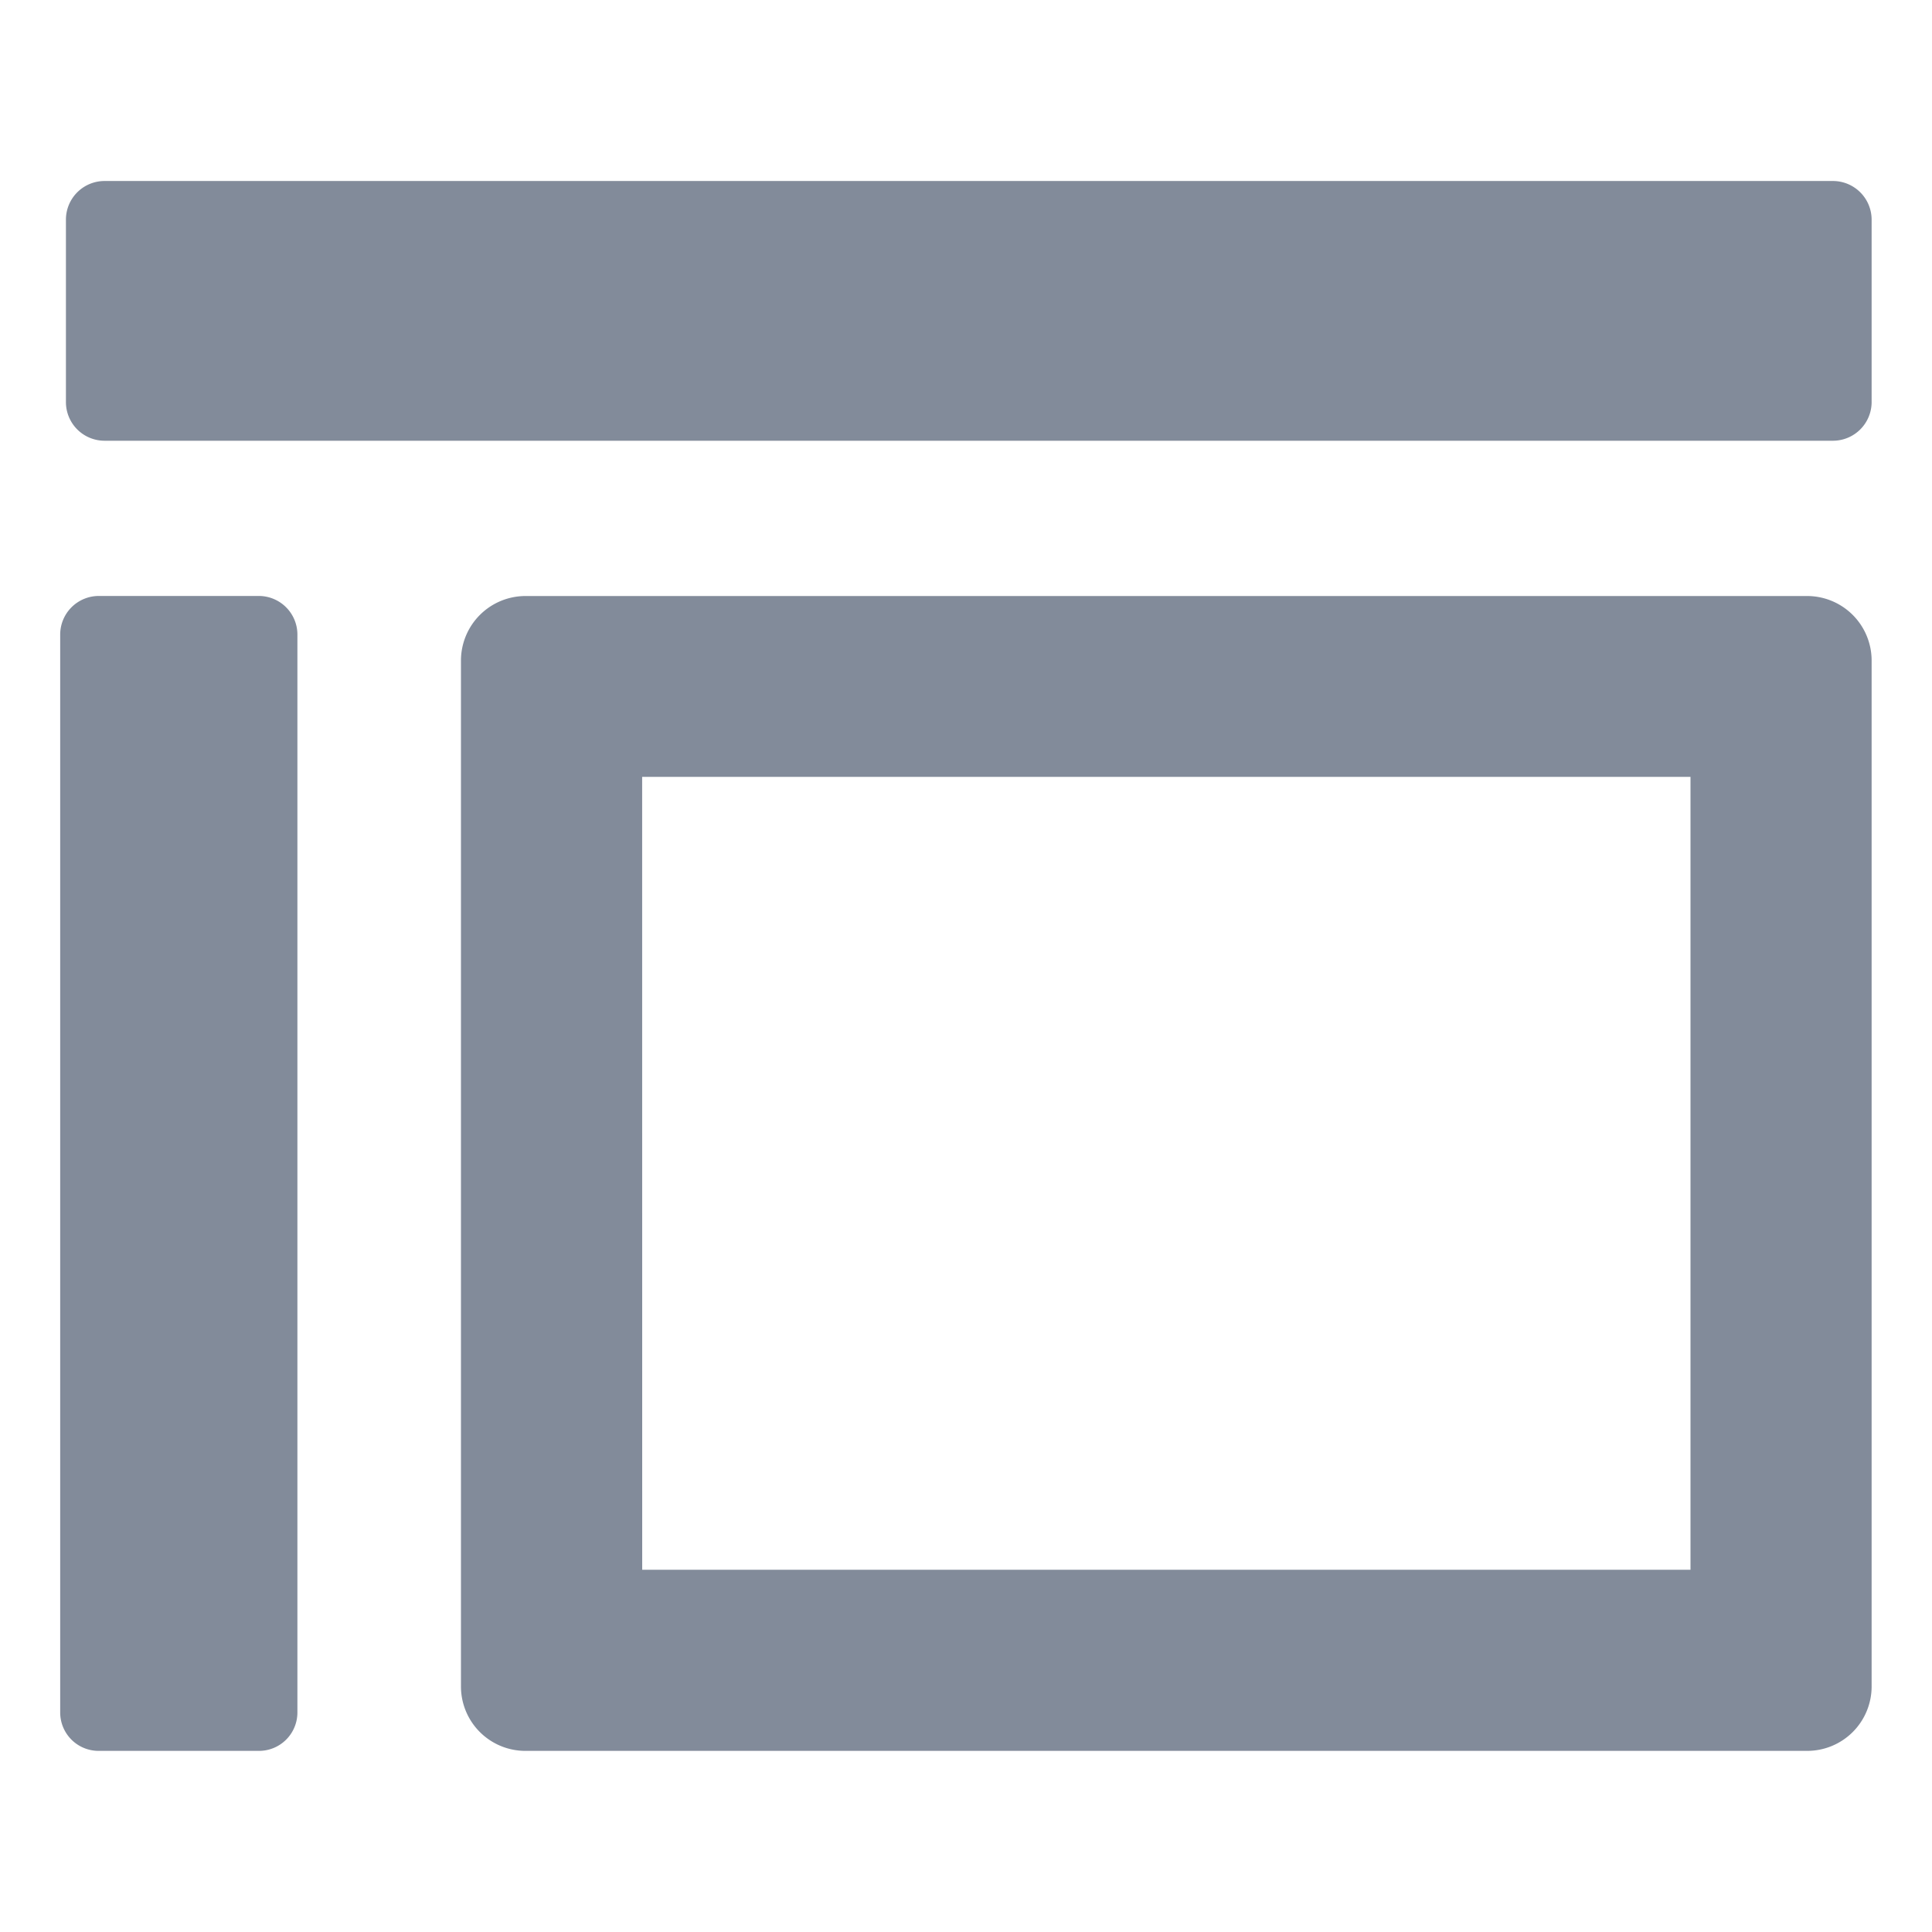 <svg xmlns="http://www.w3.org/2000/svg" width="32" height="32" viewBox="0 0 32 32">
  <defs>
    <style>
      .cls-1 {
        fill: none;
      }

      .cls-2 {
        fill: #828b9a;
        stroke: rgba(0,0,0,0);
        stroke-miterlimit: 10;
      }
    </style>
  </defs>
  <g id="icon-menu-topandleft" transform="translate(-1627 -418)">
    <path id="합치기_182" data-name="합치기 182" class="cls-2" d="M16299.708,14757a1.067,1.067,0,0,1-1.073-1.068v-16.992a1.07,1.07,0,0,1,1.073-1.068h21.223a1.069,1.069,0,0,1,1.069,1.068v16.992a1.067,1.067,0,0,1-1.069,1.068Zm1.929-3H16319v-13.133h-17.364Zm-9,3a.636.636,0,0,1-.64-.635v-17.855a.64.64,0,0,1,.64-.639h2.65a.64.64,0,0,1,.639.639v17.855a.636.636,0,0,1-.639.635Zm.094-21.7a.64.64,0,0,1-.639-.64v-3.022a.64.64,0,0,1,.639-.64h28.629a.641.641,0,0,1,.64.64v3.022a.641.641,0,0,1-.64.64Z" transform="translate(-14664 -14310)"/>
  </g>
</svg>
